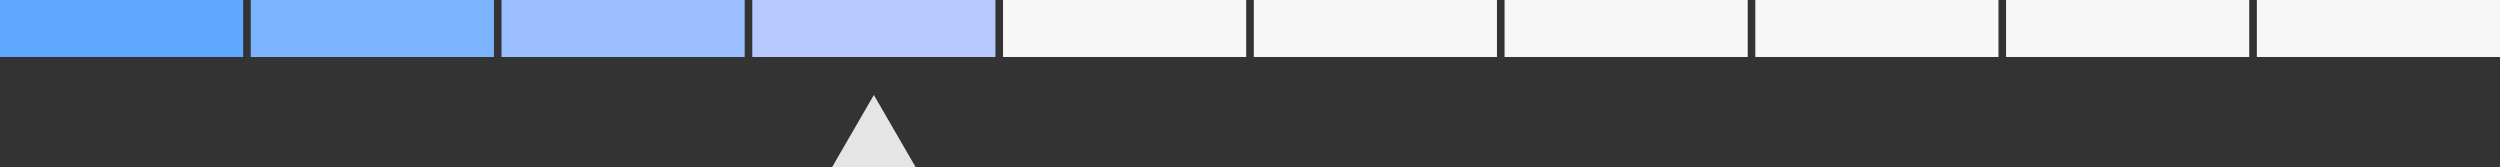 <svg xmlns="http://www.w3.org/2000/svg" width="658" height="44" viewBox="0 0 658 44">
    <rect x="0" y="0" width="658" height="44" fill="#333333" stroke="none"/>
    <g>
        <path fill="#5EA9FF" d="M0,0 h64 v15 h-64 z"/>
        <path fill="#7CB3FF" d="M66 0 h64 v15 h-64 z"/>
        <path fill="#9ABEFF" d="M132 0 h64 v15 h-64 z"/>
        <path fill="#B7C9FF" d="M198 0 h64 v15 h-64 z"/>
        <path fill="#F7F7F7" d="M264 0 h64 v15 h-64 z"/>
        <path fill="#F7F7F7" d="M330 0 h64 v15 h-64 z"/>
        <path fill="#F7F7F7" d="M396 0 h64 v15 h-64 z"/>
        <path fill="#F7F7F7" d="M462 0 h64 v15 h-64 z"/>
        <path fill="#F7F7F7" d="M528 0 h64 v15 h-64 z"/>
        <path fill="#F7F7F7" d="M594 0 h64 v15 h-64 z"/>
    </g>
        <path fill="#E5E5E5" d="M230 25 l11 19 h-22 z"/>
</svg>